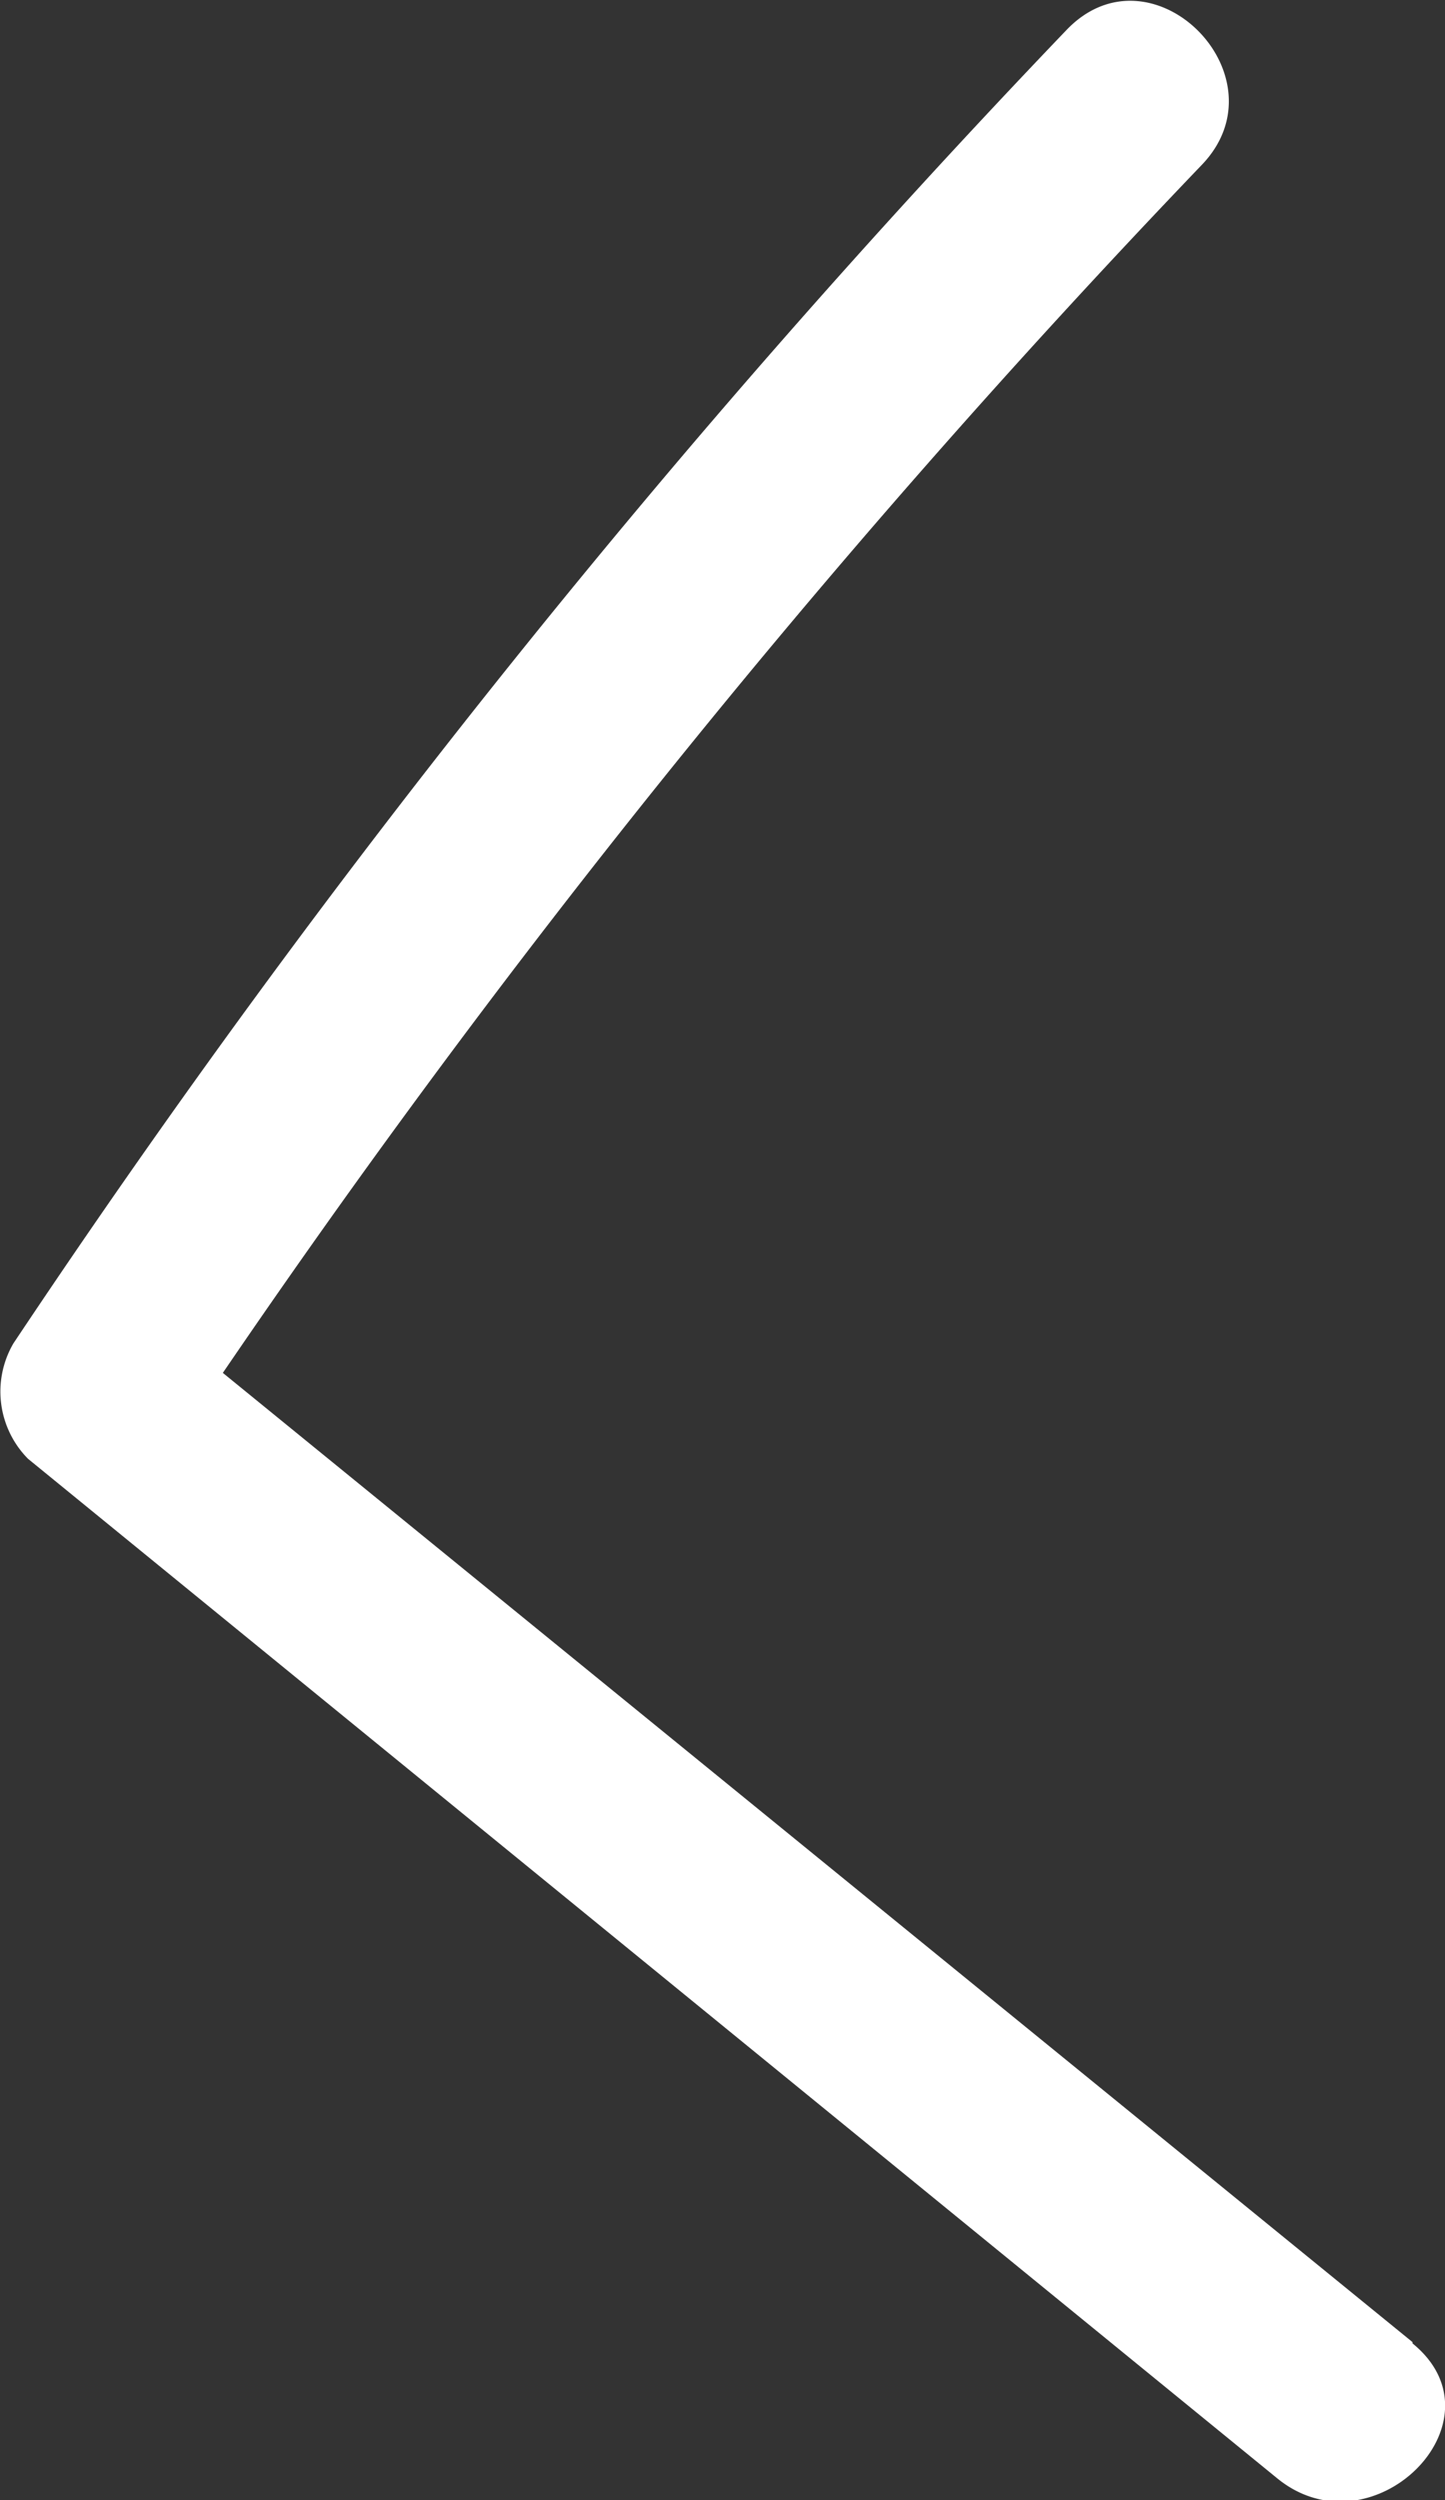 <svg id="Layer_5" data-name="Layer 5" xmlns="http://www.w3.org/2000/svg" viewBox="0 0 22.68 39.23"><rect x="0" y="0" width="22.68" height="39.23" fill="#333333" stroke="none"/><defs><style>.cls-1{fill:#fff;}</style></defs><path class="cls-1" d="M60.62,67.86,41,51.88l.24,1.82a147.18,147.18,0,0,1,16.07-20c1.34-1.39-.78-3.52-2.12-2.12A150.48,150.48,0,0,0,38.66,52.19,1.5,1.5,0,0,0,38.89,54L58.5,70c1.49,1.21,3.62-.9,2.12-2.12Z" transform="translate(-38.45 -31.11)"/></svg>